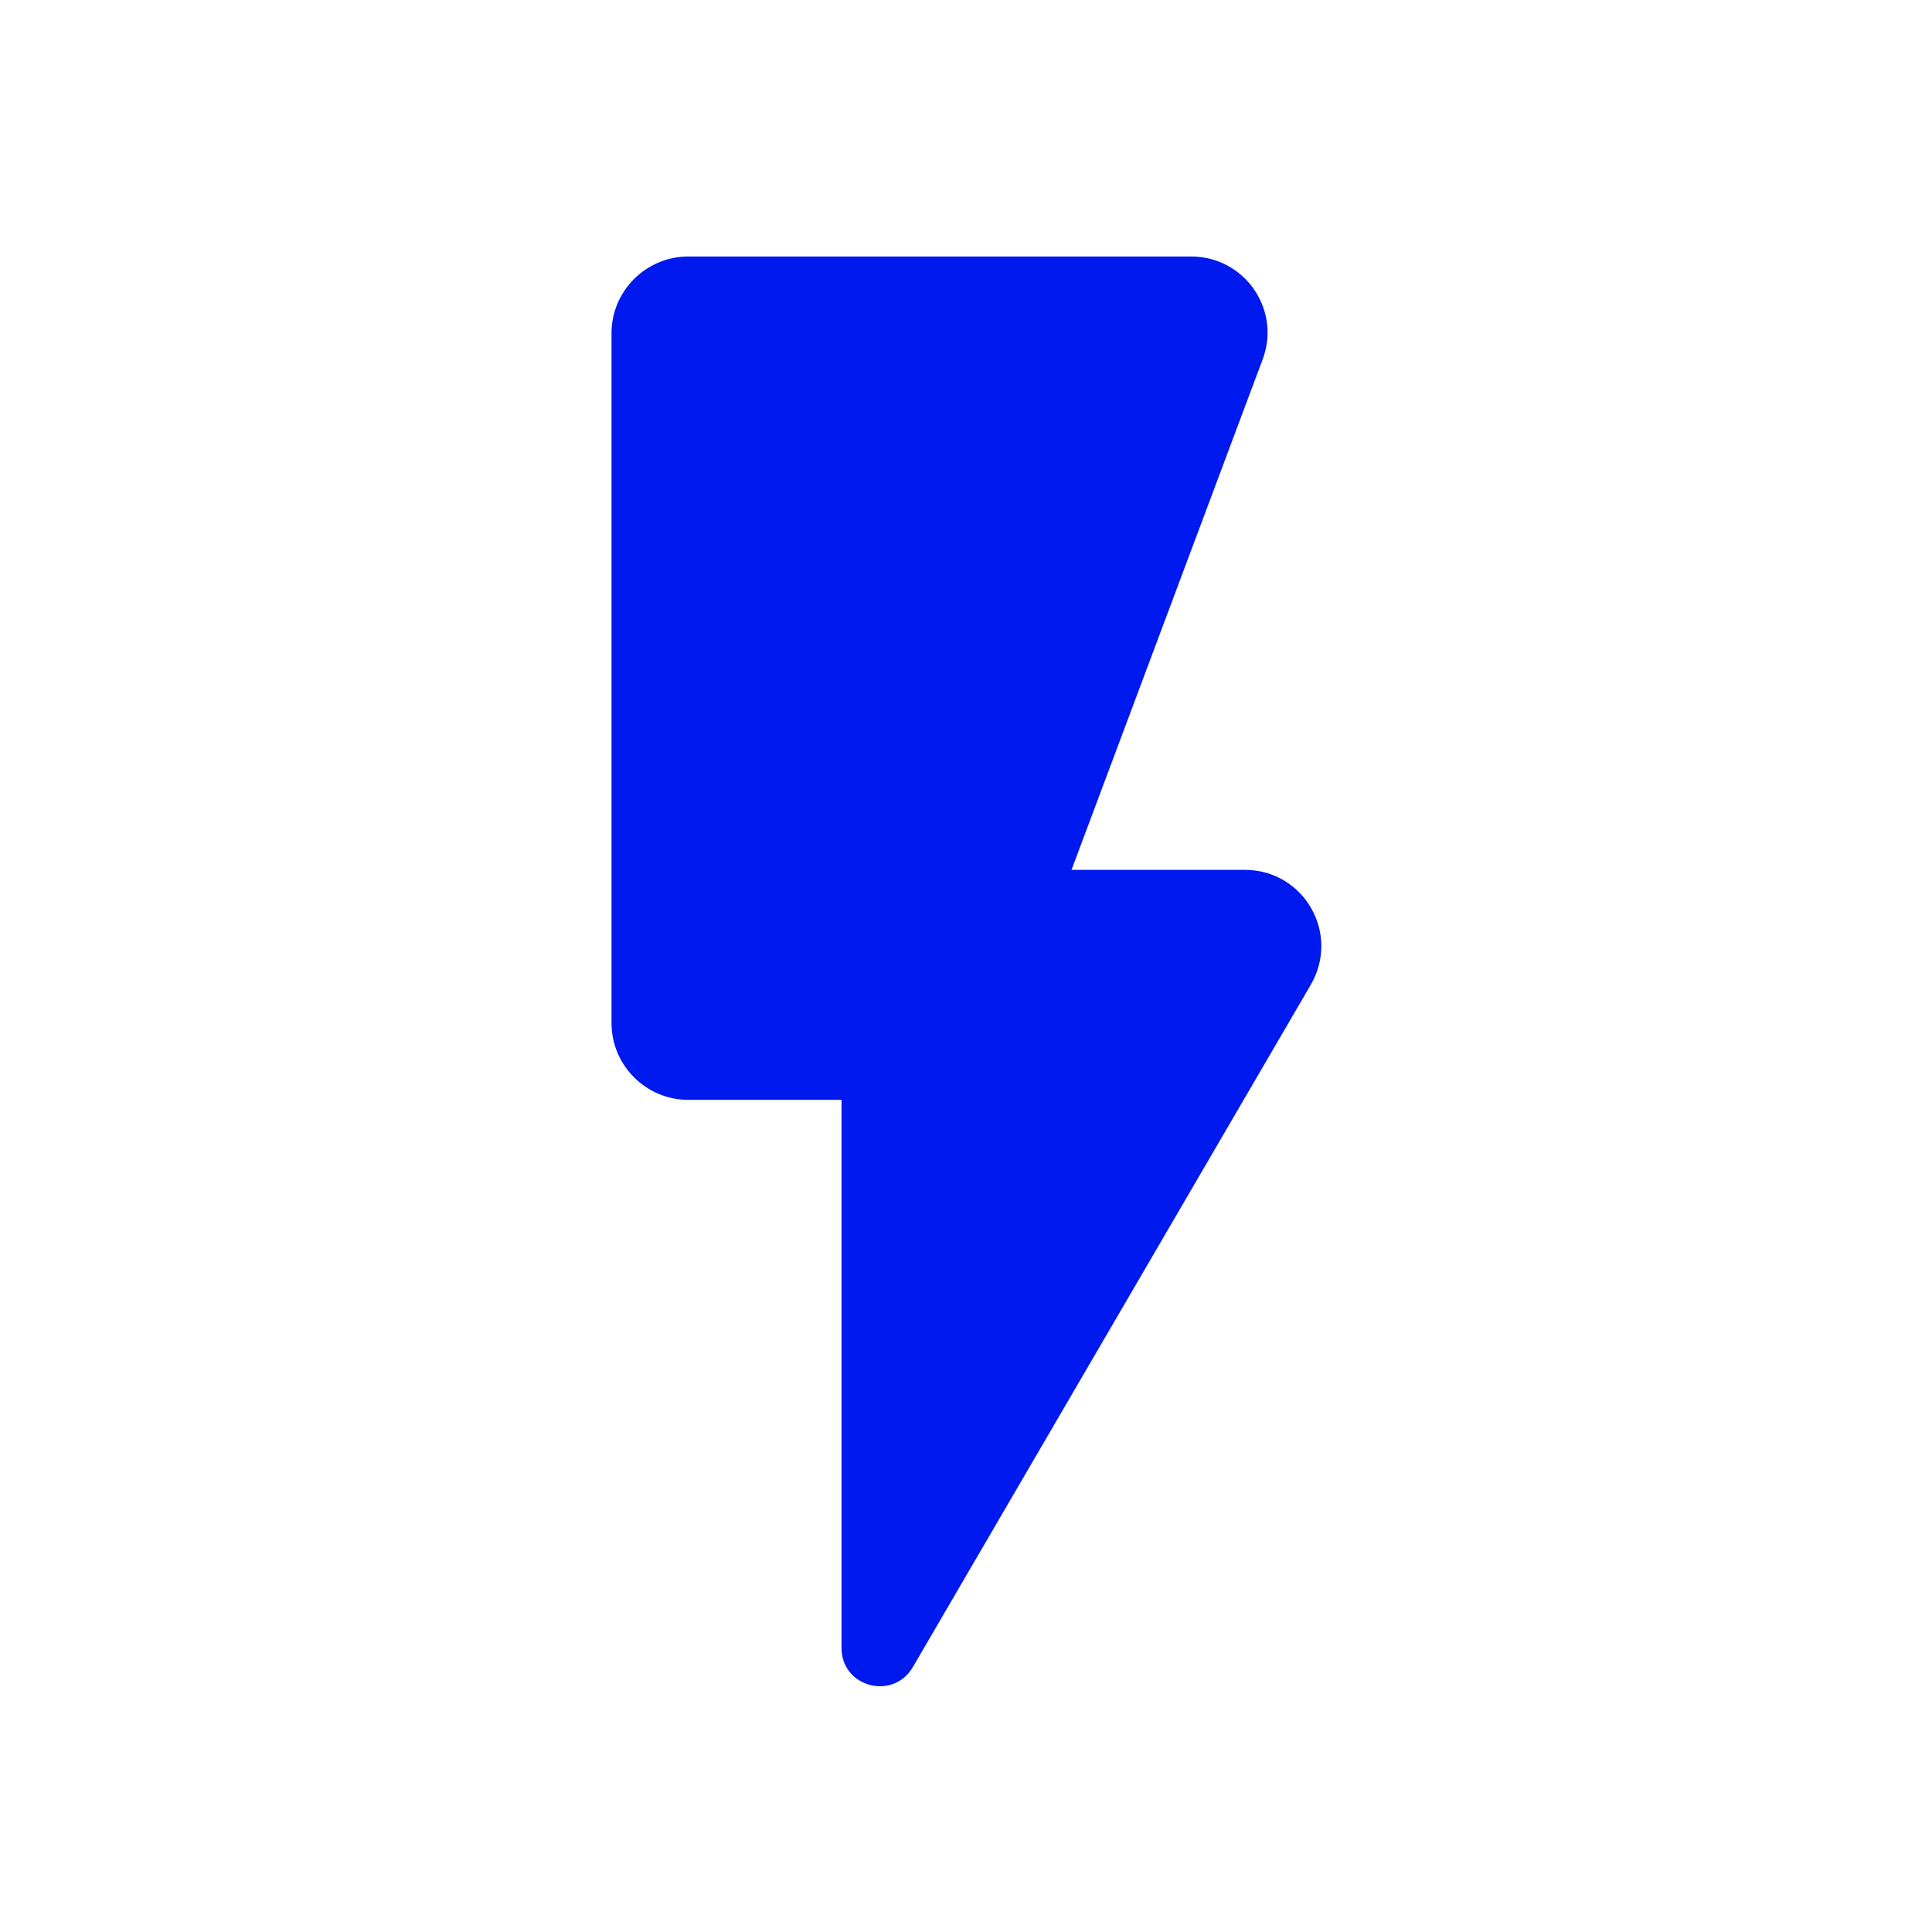 <svg width="21" height="21" viewBox="0 0 21 21" fill="none" xmlns="http://www.w3.org/2000/svg">
<path d="M6.647 3.621V11.121C6.647 11.58 7.022 11.955 7.481 11.955H9.147V17.913C9.147 18.338 9.706 18.488 9.922 18.121L14.247 10.705C14.572 10.146 14.172 9.455 13.531 9.455H11.647L13.722 3.913C13.931 3.371 13.531 2.788 12.947 2.788H7.481C7.022 2.788 6.647 3.163 6.647 3.621Z" fill="#0019EE"/>
</svg>
